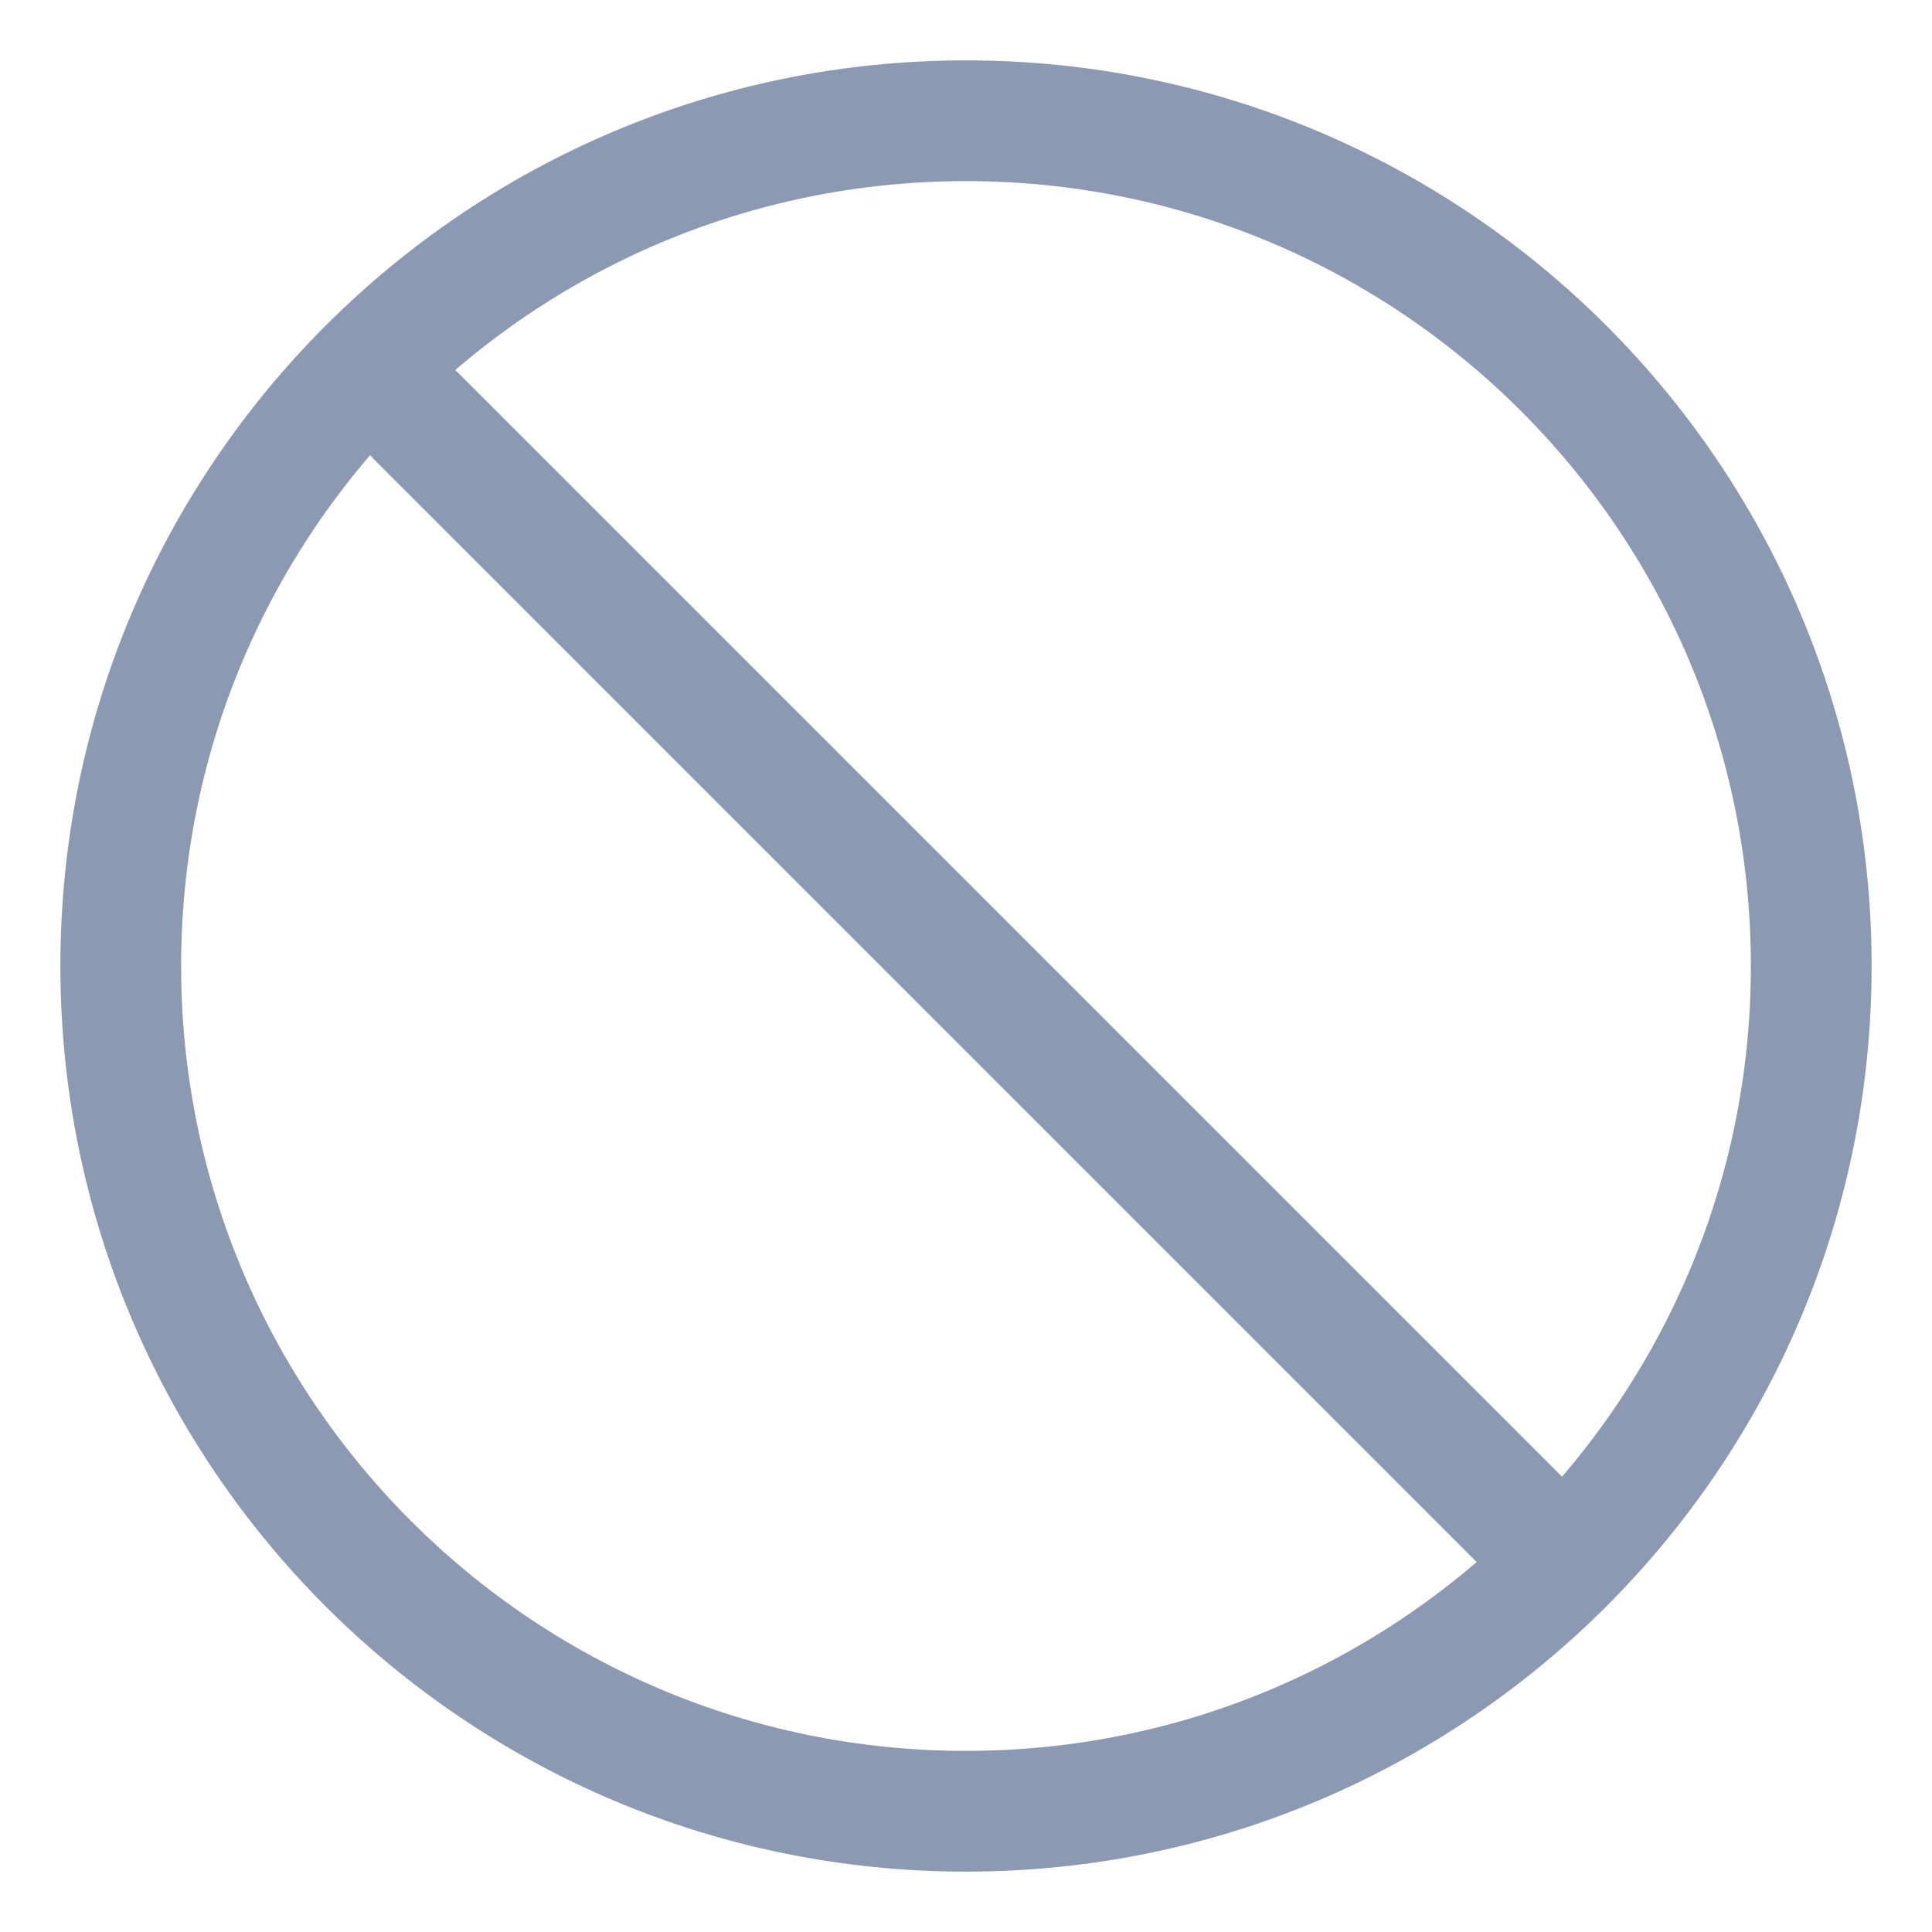 <svg width="16" height="16" viewBox="0 0 16 16" fill="none" xmlns="http://www.w3.org/2000/svg">
    <path d="M8 15C11.866 15 15 11.866 15 8C15 4.134 11.866 1 8 1C4.134 1 1 4.134 1 8C1 11.866 4.134 15 8 15Z" stroke="#8C99B2" stroke-miterlimit="10"
          stroke-linecap="round" stroke-linejoin="round"/>
    <path d="M3.45 3.45L12.85 12.85" stroke="#8C99B2" stroke-miterlimit="10" stroke-linecap="round" stroke-linejoin="round"/>
</svg>
